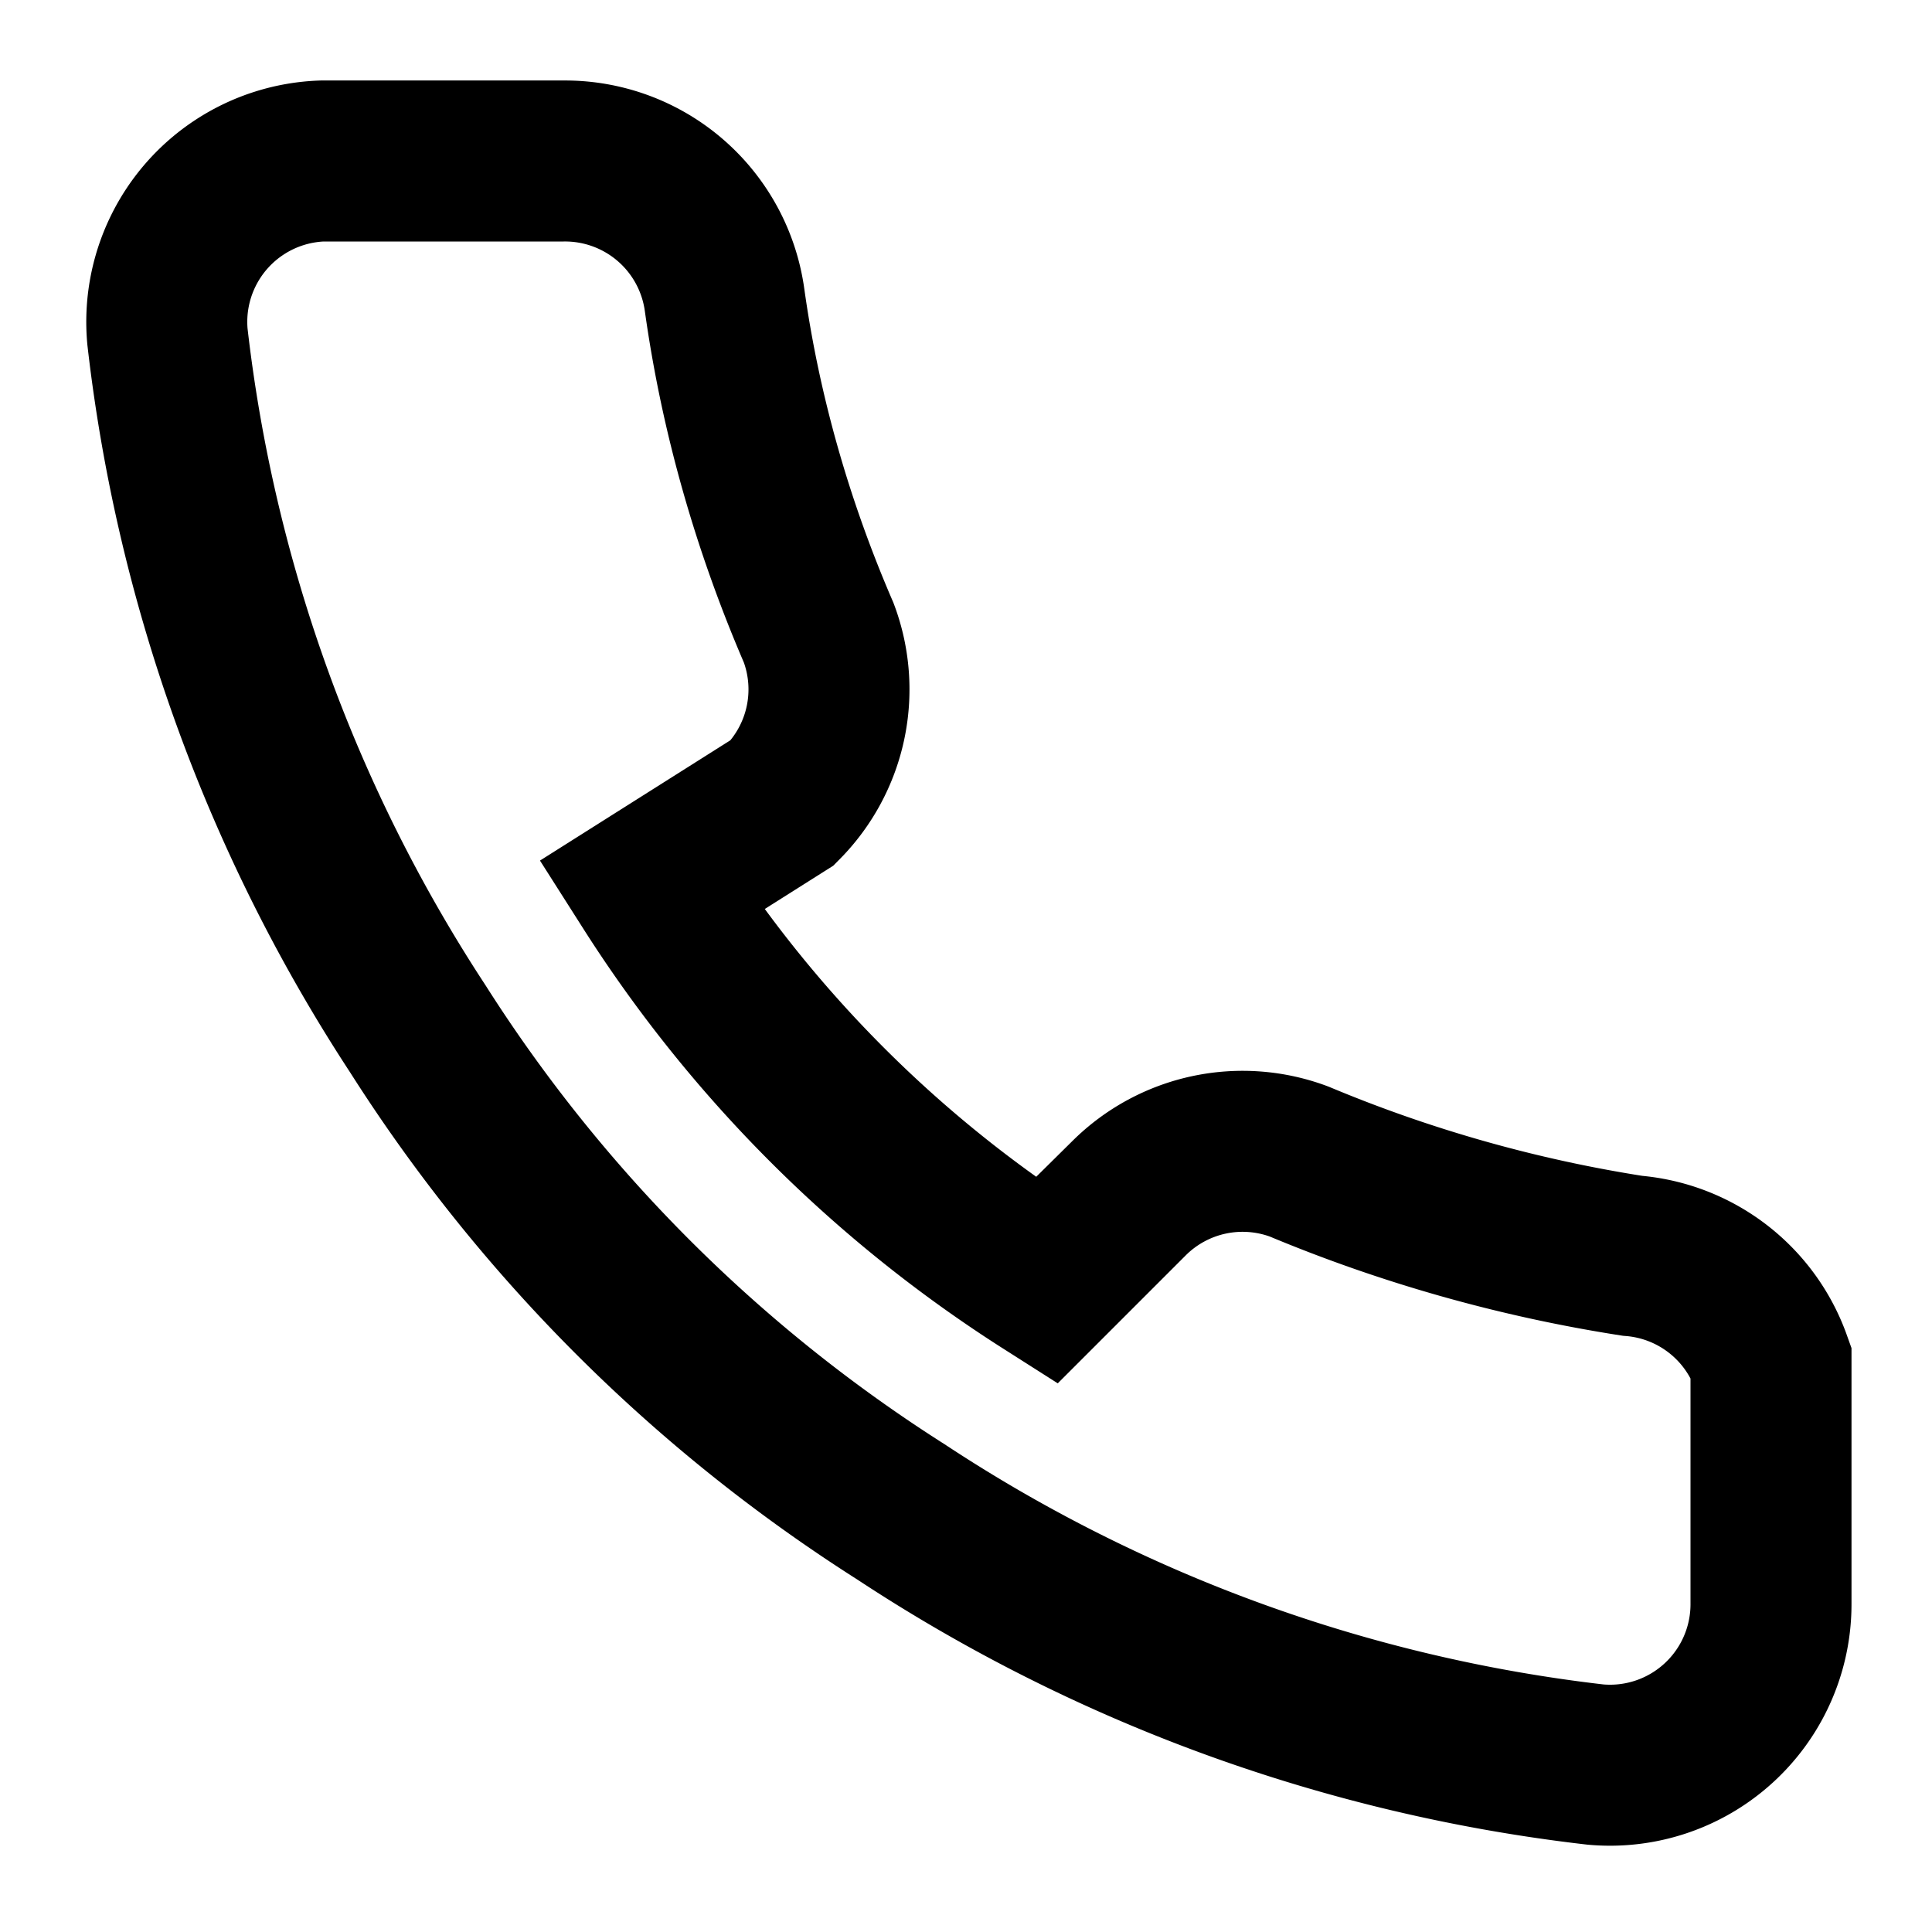 <svg xmlns="http://www.w3.org/2000/svg" width="24" height="24" fill="none" stroke="currentColor" stroke-width="2" viewBox="0 0 24 24">
  <path d="M22 16.92v3a2 2 0 0 1-2.18 2 19.79 19.79 0 0 1-8.63-3.14 19.5 19.5 0 0 1-6-6A19.79 19.79 0 0 1 2.08 4.18 2 2 0 0 1 4 2h3a2 2 0 0 1 2 1.72c.2 1.43.6 2.82 1.17 4.14a2 2 0 0 1-.45 2.11L8.09 11a16 16 0 0 0 4.91 4.91l1.03-1.03a2 2 0 0 1 2.11-.45 17.87 17.87 0 0 0 4.14 1.17A2 2 0 0 1 22 16.92z"></path>
</svg>
